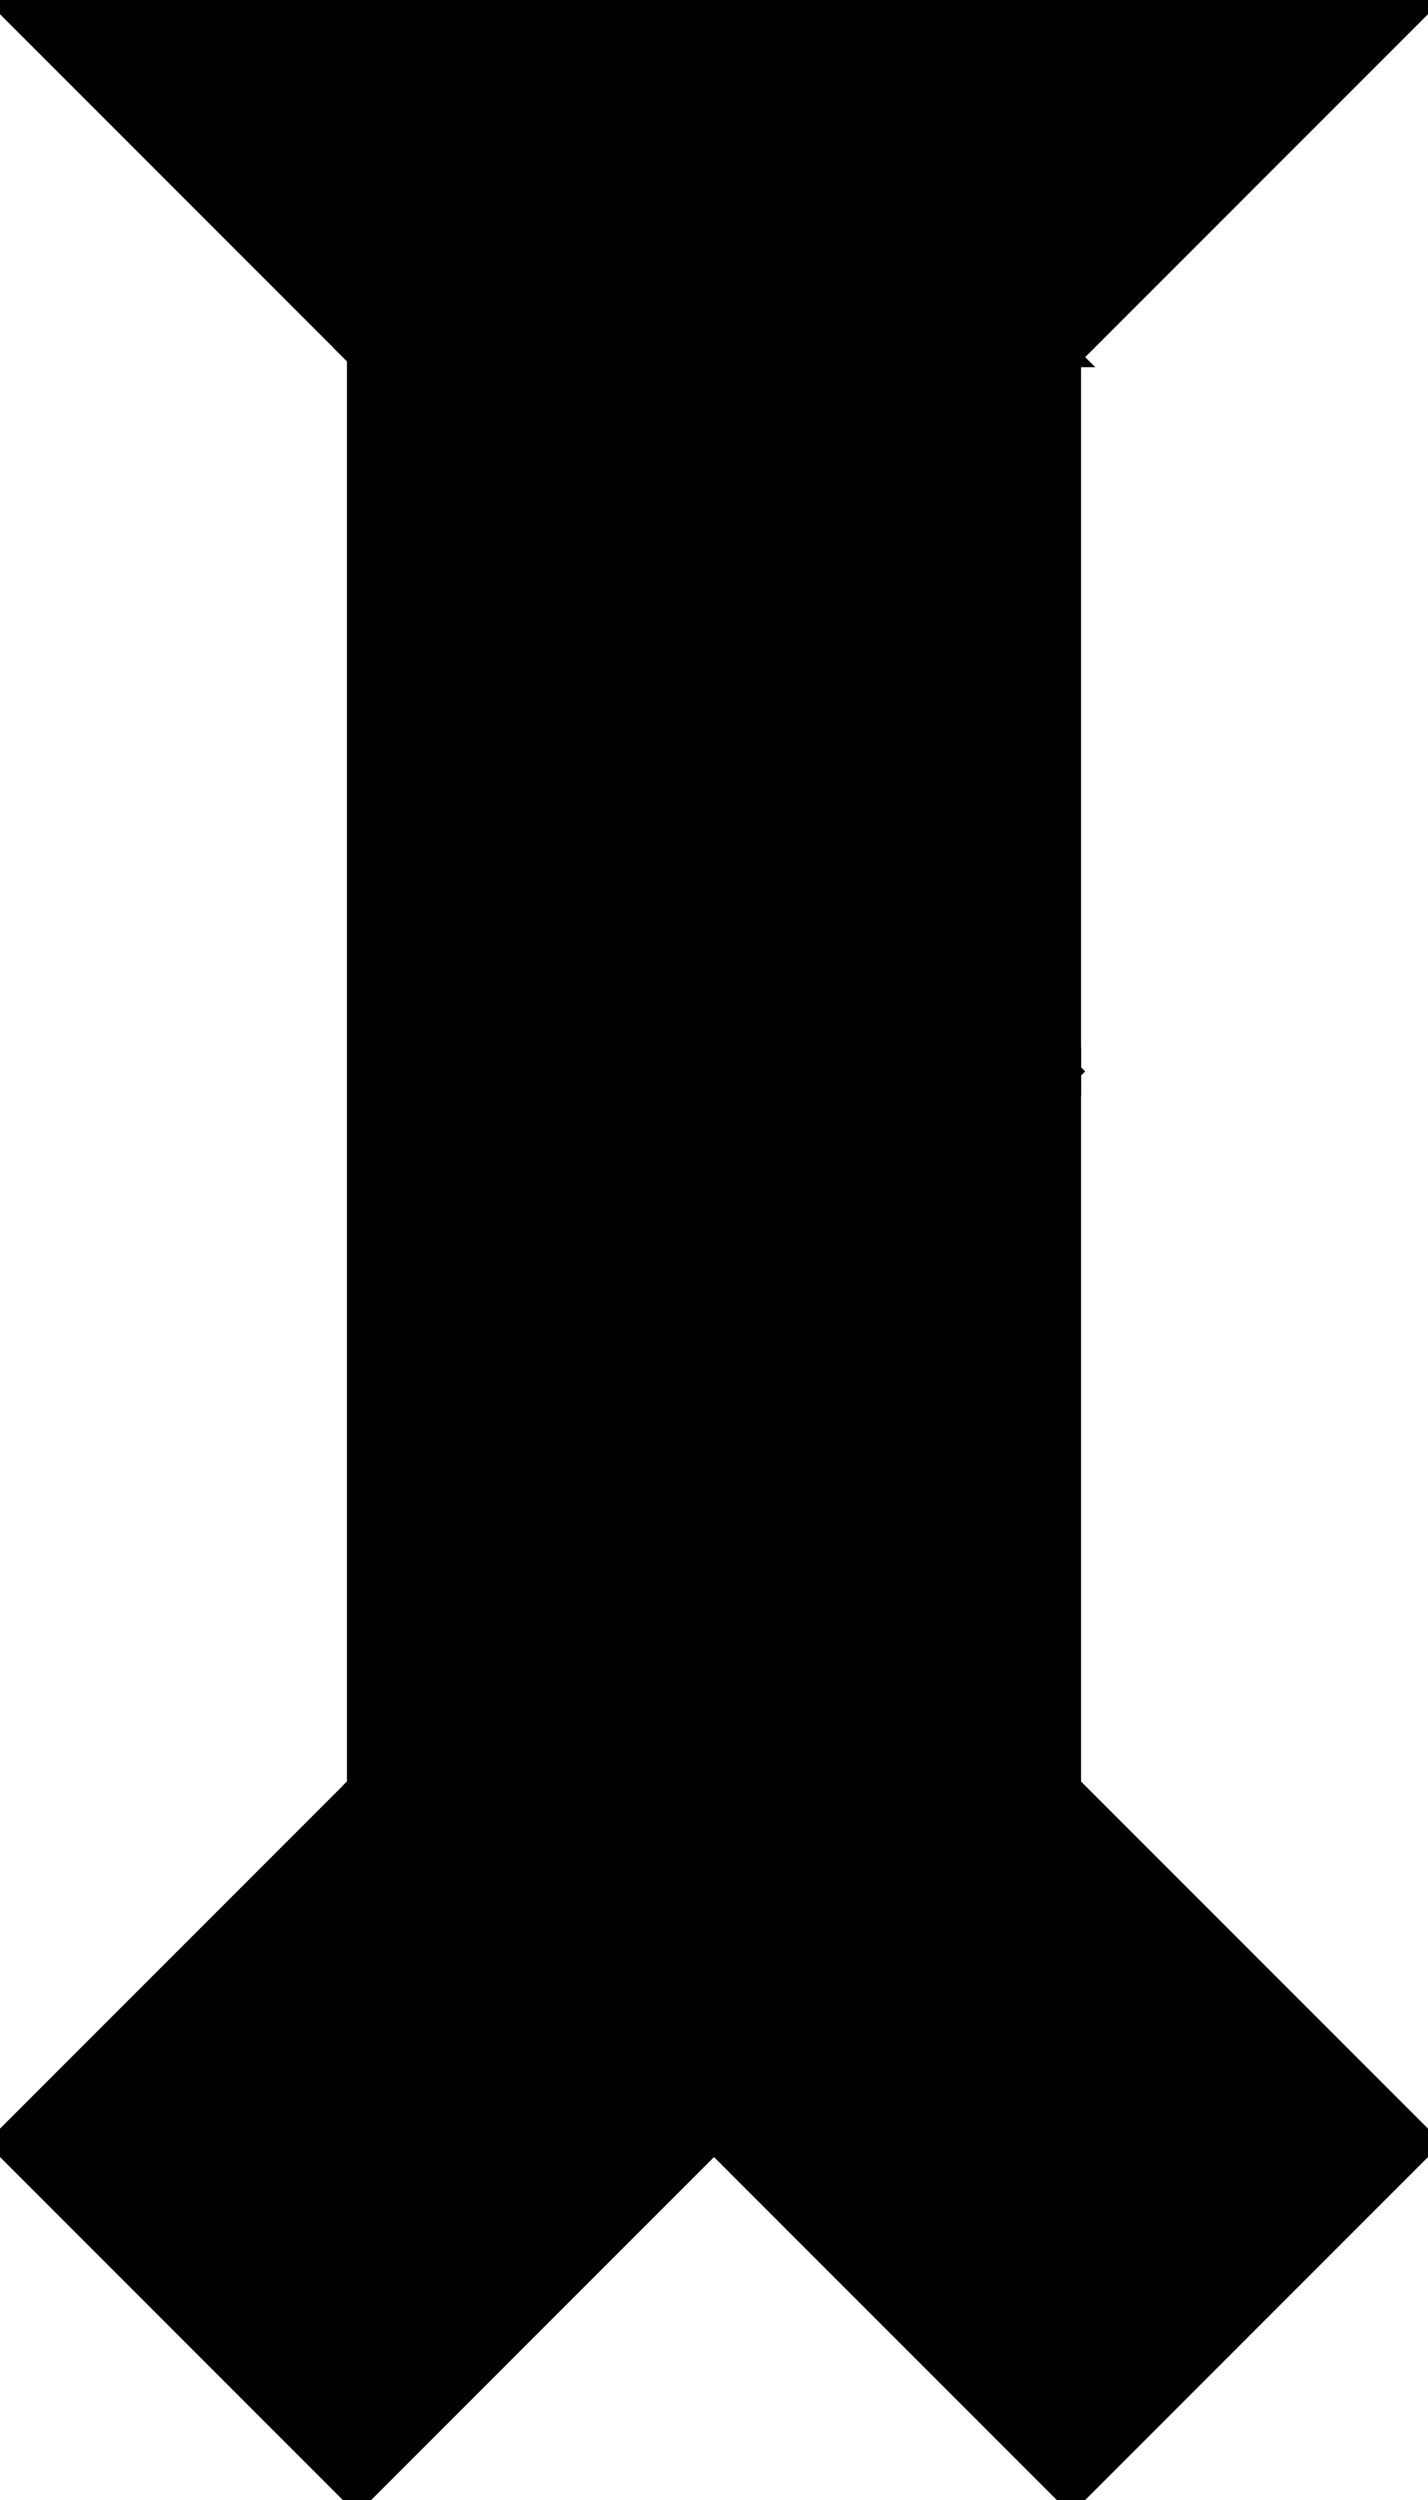 <?xml version="1.0" encoding="utf-8"?>
<svg baseProfile="full" height="100%" version="1.1" viewBox="0 0 142.127 248.722" width="100%" xmlns="http://www.w3.org/2000/svg" xmlns:ev="http://www.w3.org/2001/xml-events" xmlns:xlink="http://www.w3.org/1999/xlink"><defs/><polygon fill="black" id="1" points="35.532,248.722 0.0,213.19 35.532,177.658 71.063,213.19" stroke="black" stroke-width="2"/><polygon fill="black" id="2" points="106.595,35.532 35.532,35.532 1.4210854715202004e-14,0.0 71.063,0.0" stroke="black" stroke-width="2"/><polygon fill="black" id="3" points="106.595,35.532 71.063,0.0 142.127,0.0" stroke="black" stroke-width="2"/><polygon fill="black" id="4" points="106.595,248.722 142.127,213.19 106.595,177.658" stroke="black" stroke-width="2"/><polygon fill="black" id="5" points="106.595,106.595 35.532,35.532 106.595,35.532" stroke="black" stroke-width="2"/><polygon fill="black" id="6" points="35.532,177.658 106.595,106.595 35.532,35.532" stroke="black" stroke-width="2"/><polygon fill="black" id="7" points="106.595,248.722 35.532,177.658 106.595,106.595" stroke="black" stroke-width="2"/></svg>
